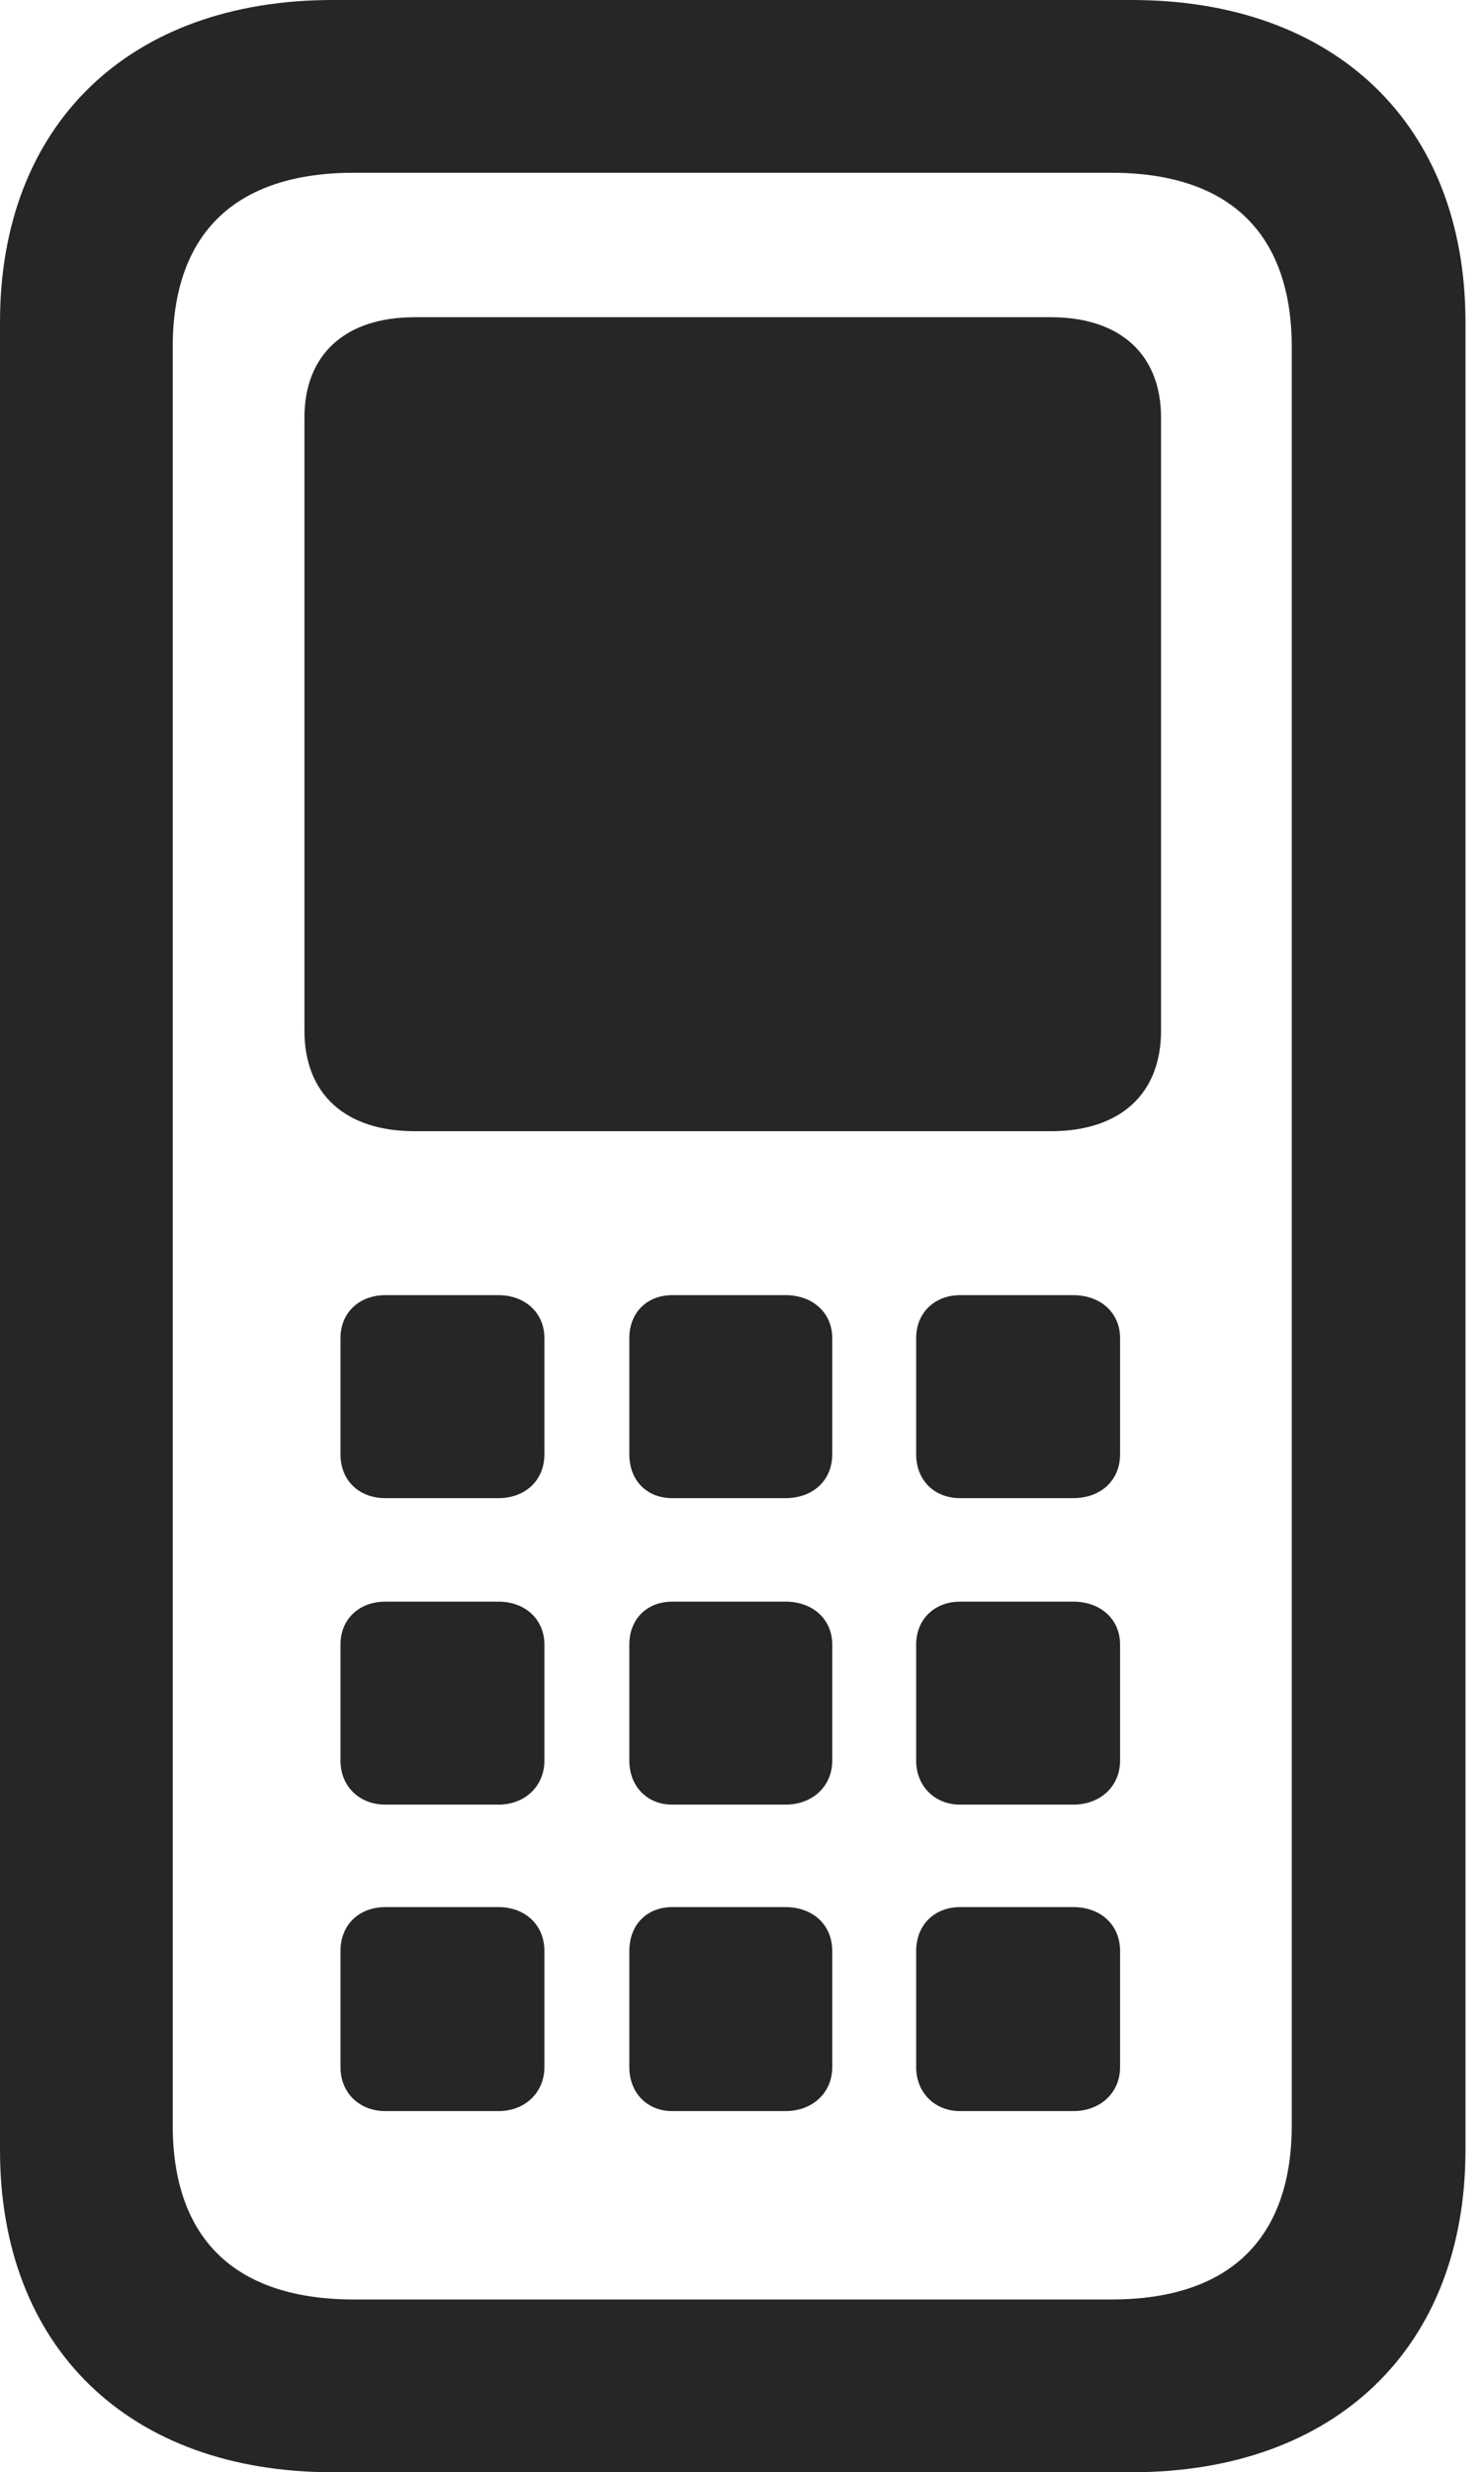 <?xml version="1.0" encoding="UTF-8"?>
<!--Generator: Apple Native CoreSVG 326-->
<!DOCTYPE svg
PUBLIC "-//W3C//DTD SVG 1.1//EN"
       "http://www.w3.org/Graphics/SVG/1.1/DTD/svg11.dtd">
<svg version="1.1" xmlns="http://www.w3.org/2000/svg" xmlns:xlink="http://www.w3.org/1999/xlink" viewBox="0 0 29.707 49.473">
 <g>
  <rect height="49.473" opacity="0" width="29.707" x="0" y="0"/>
  <path d="M6.66 49.473L22.656 49.473C26.738 49.473 29.336 46.973 29.336 43.027L29.336 6.445C29.336 2.5 26.738 0 22.656 0L6.66 0C2.578 0 0 2.5 0 6.445L0 43.027C0 46.973 2.578 49.473 6.66 49.473ZM7.09 46.016C4.707 46.016 3.457 44.805 3.457 42.52L3.457 6.953C3.457 4.668 4.707 3.457 7.09 3.457L22.246 3.457C24.609 3.457 25.859 4.668 25.859 6.953L25.859 42.52C25.859 44.805 24.609 46.016 22.246 46.016ZM8.301 22.637L21.035 22.637C22.422 22.637 23.242 21.895 23.242 20.625L23.242 8.359C23.242 7.09 22.422 6.348 21.035 6.348L8.301 6.348C6.914 6.348 6.094 7.09 6.094 8.359L6.094 20.625C6.094 21.895 6.914 22.637 8.301 22.637ZM7.715 29.98L9.98 29.98C10.508 29.98 10.898 29.629 10.898 29.102L10.898 26.777C10.898 26.27 10.508 25.918 9.98 25.918L7.715 25.918C7.188 25.918 6.816 26.27 6.816 26.777L6.816 29.102C6.816 29.629 7.188 29.98 7.715 29.98ZM13.457 29.98L15.723 29.98C16.27 29.98 16.66 29.629 16.66 29.102L16.66 26.777C16.66 26.27 16.27 25.918 15.723 25.918L13.457 25.918C12.949 25.918 12.598 26.27 12.598 26.777L12.598 29.102C12.598 29.629 12.949 29.98 13.457 29.98ZM19.219 29.98L21.484 29.98C22.031 29.98 22.422 29.629 22.422 29.102L22.422 26.777C22.422 26.27 22.031 25.918 21.484 25.918L19.219 25.918C18.711 25.918 18.34 26.27 18.34 26.777L18.34 29.102C18.34 29.629 18.711 29.98 19.219 29.98ZM7.715 36.113L9.98 36.113C10.508 36.113 10.898 35.742 10.898 35.234L10.898 32.91C10.898 32.402 10.508 32.051 9.98 32.051L7.715 32.051C7.188 32.051 6.816 32.402 6.816 32.91L6.816 35.234C6.816 35.742 7.188 36.113 7.715 36.113ZM13.457 36.113L15.723 36.113C16.27 36.113 16.66 35.742 16.66 35.234L16.66 32.91C16.66 32.402 16.27 32.051 15.723 32.051L13.457 32.051C12.949 32.051 12.598 32.402 12.598 32.91L12.598 35.234C12.598 35.742 12.949 36.113 13.457 36.113ZM19.219 36.113L21.484 36.113C22.031 36.113 22.422 35.742 22.422 35.234L22.422 32.91C22.422 32.402 22.031 32.051 21.484 32.051L19.219 32.051C18.711 32.051 18.34 32.402 18.34 32.91L18.34 35.234C18.34 35.742 18.711 36.113 19.219 36.113ZM7.715 42.246L9.98 42.246C10.508 42.246 10.898 41.875 10.898 41.367L10.898 39.043C10.898 38.516 10.508 38.164 9.98 38.164L7.715 38.164C7.188 38.164 6.816 38.516 6.816 39.043L6.816 41.367C6.816 41.875 7.188 42.246 7.715 42.246ZM13.457 42.246L15.723 42.246C16.27 42.246 16.66 41.875 16.66 41.367L16.66 39.043C16.66 38.516 16.27 38.164 15.723 38.164L13.457 38.164C12.949 38.164 12.598 38.516 12.598 39.043L12.598 41.367C12.598 41.875 12.949 42.246 13.457 42.246ZM19.219 42.246L21.484 42.246C22.031 42.246 22.422 41.875 22.422 41.367L22.422 39.043C22.422 38.516 22.031 38.164 21.484 38.164L19.219 38.164C18.711 38.164 18.34 38.516 18.34 39.043L18.34 41.367C18.34 41.875 18.711 42.246 19.219 42.246Z" fill="black" fill-opacity="0.85"/>
 </g>
</svg>
